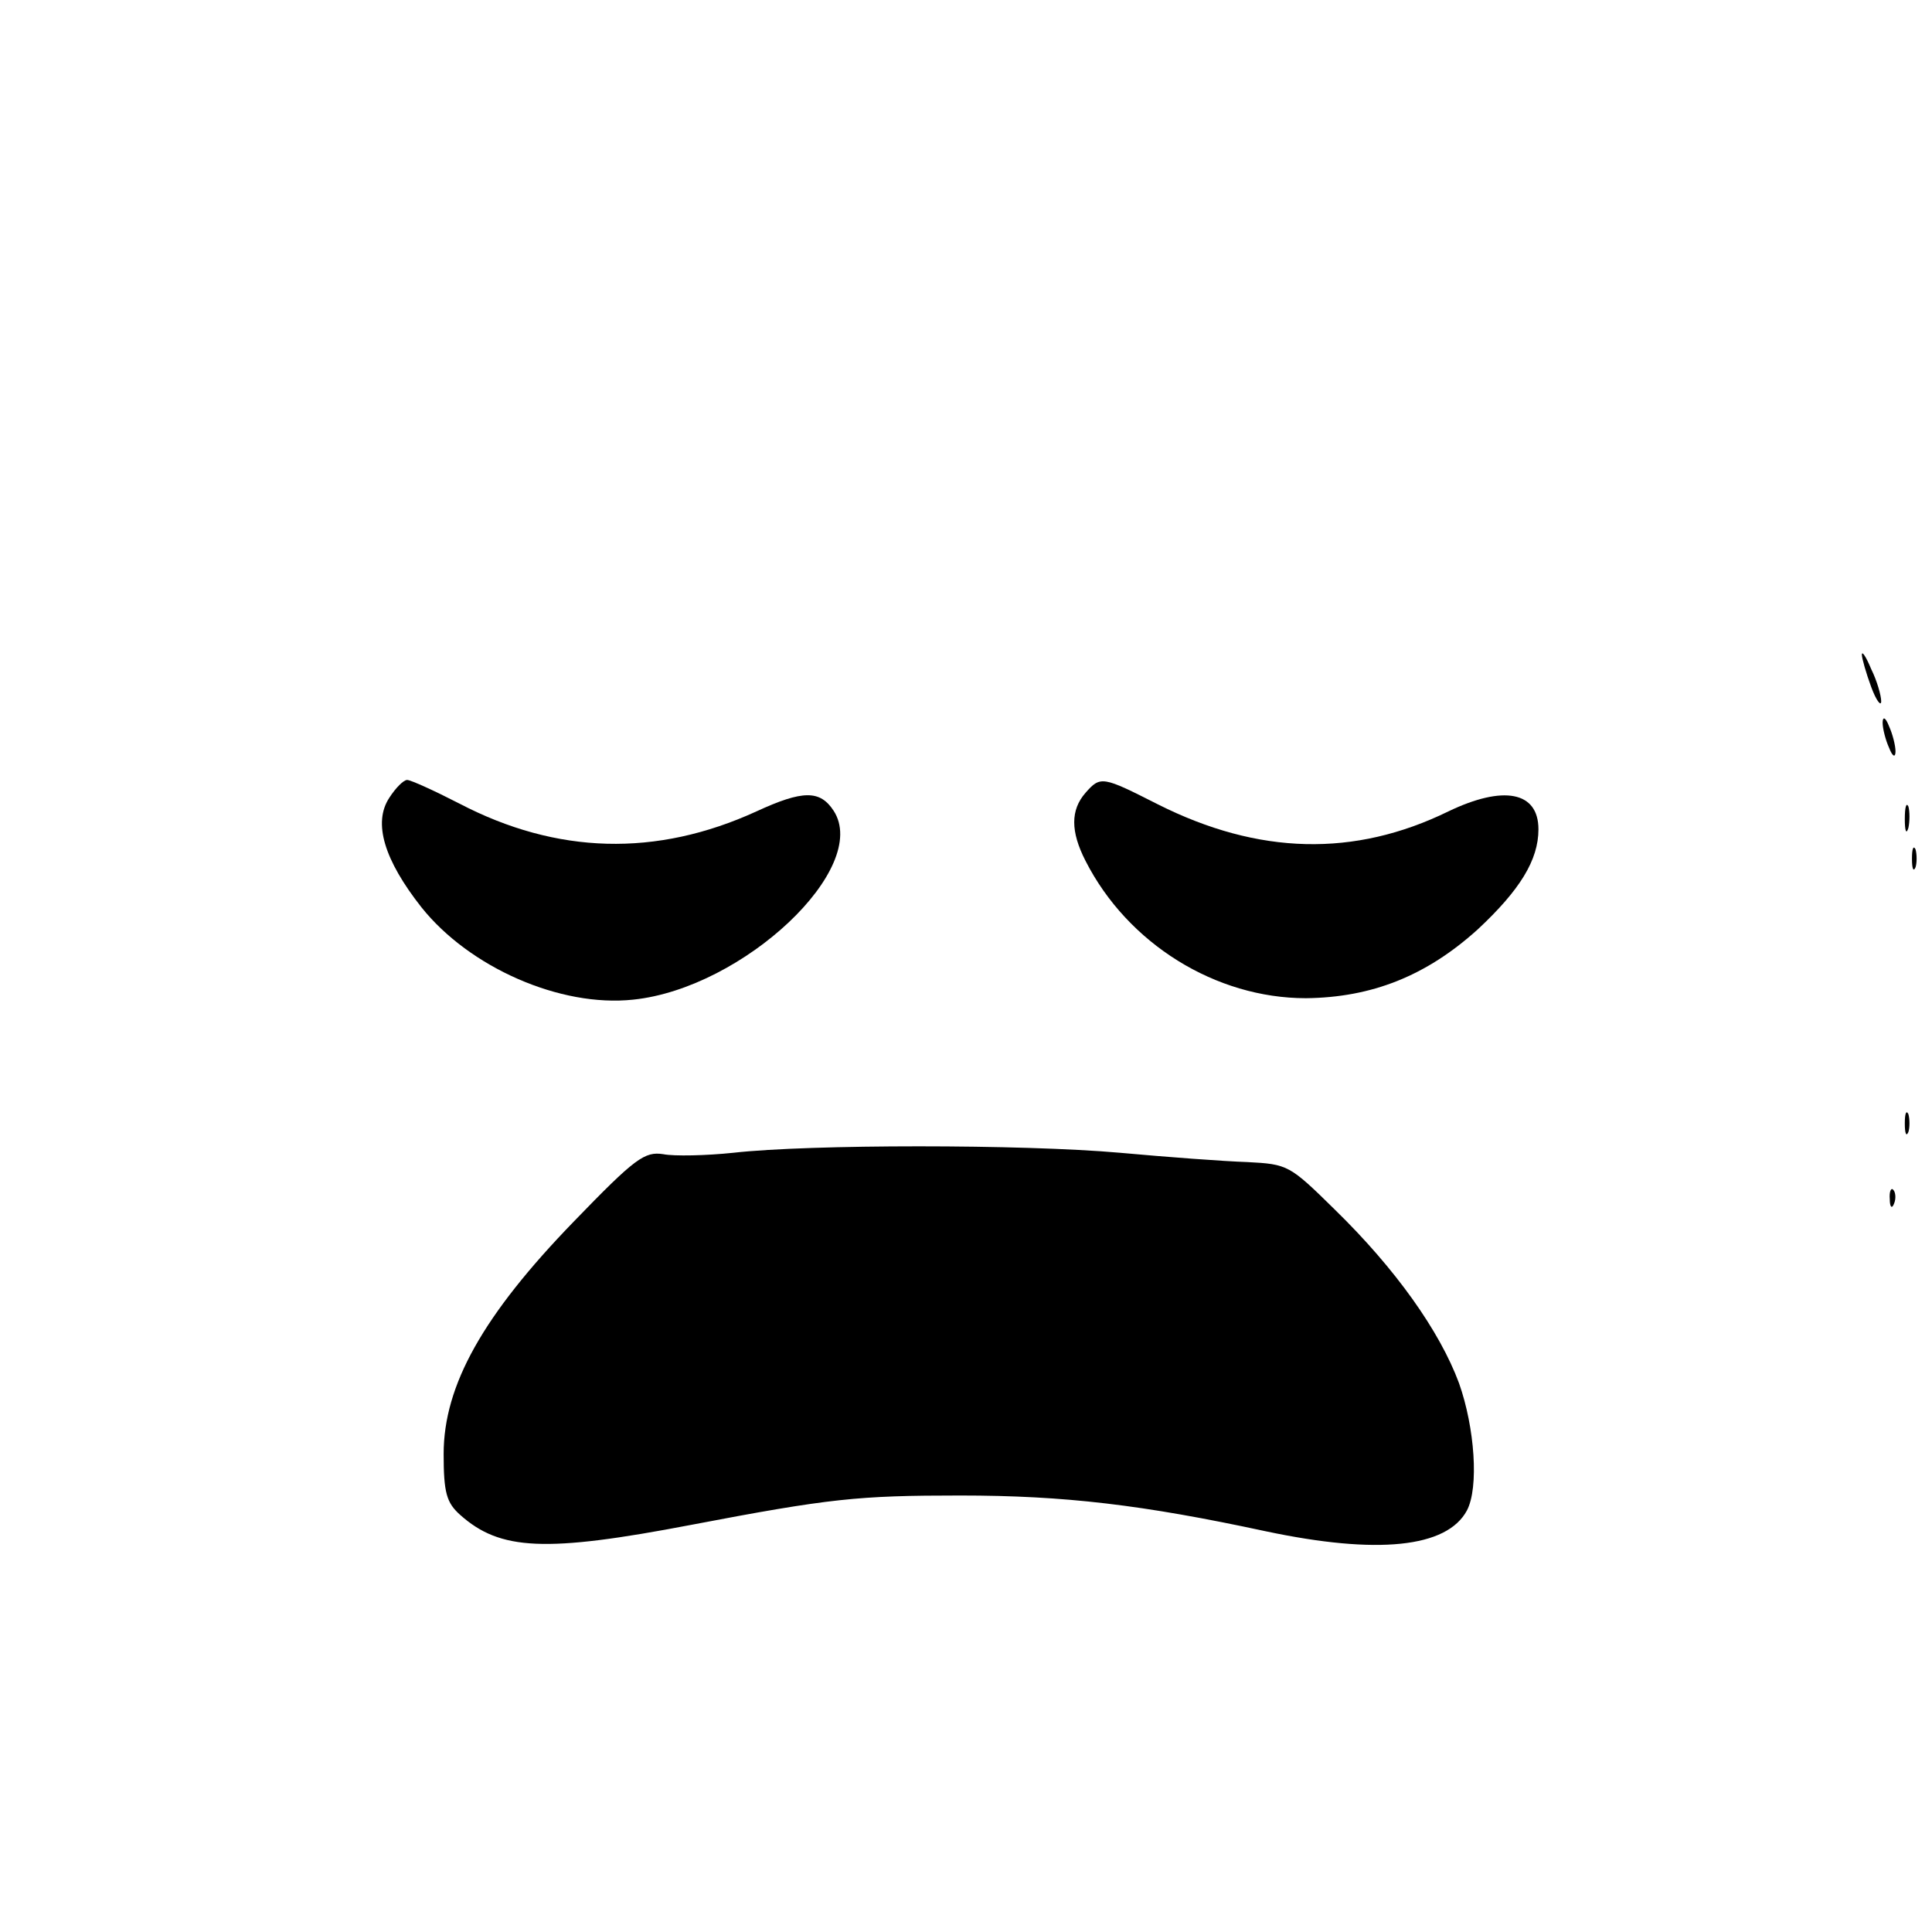 <?xml version="1.0" standalone="no"?>
<!DOCTYPE svg PUBLIC "-//W3C//DTD SVG 20010904//EN"
 "http://www.w3.org/TR/2001/REC-SVG-20010904/DTD/svg10.dtd">
<svg version="1.0" xmlns="http://www.w3.org/2000/svg"
 width="270pt" height="270pt" viewBox="0 0 270 270"
 preserveAspectRatio="xMidYMid meet">
<g transform="translate(0,270) scale(0.1,-0.1)"
fill="#000000" stroke="none">
<path d="M2602 1785 c0 -5 6 -26 13 -45 7 -19 14 -28 14 -20 0 8 -6 29 -14 45
-7 17 -13 26 -13 20z"/>
<path d="M2631 1690 c0 -8 4 -24 9 -35 5 -13 9 -14 9 -5 0 8 -4 24 -9 35 -5
13 -9 14 -9 5z"/>
<path d="M544 1585 c-23 -35 -7 -87 45 -153 67 -84 194 -140 296 -129 154 16
332 184 280 264 -19 29 -43 29 -108 -1 -140 -64 -279 -60 -415 11 -35 18 -68
33 -73 33 -5 0 -16 -11 -25 -25z"/>
<path d="M1517 1592 c-21 -24 -21 -54 0 -95 59 -116 182 -192 308 -192 92 1
168 31 240 96 59 55 85 97 85 140 0 53 -49 62 -126 25 -131 -64 -265 -61 -406
10 -77 39 -80 40 -101 16z"/>
<path d="M2662 1555 c0 -16 2 -22 5 -12 2 9 2 23 0 30 -3 6 -5 -1 -5 -18z"/>
<path d="M2672 1500 c0 -14 2 -19 5 -12 2 6 2 18 0 25 -3 6 -5 1 -5 -13z"/>
<path d="M2662 1130 c0 -14 2 -19 5 -12 2 6 2 18 0 25 -3 6 -5 1 -5 -13z"/>
<path d="M1025 1089 c-38 -4 -83 -5 -98 -2 -26 4 -39 -5 -125 -94 -127 -131
-182 -229 -182 -325 0 -54 4 -68 23 -85 56 -50 119 -53 323 -14 194 37 233 41
376 41 146 0 255 -13 427 -50 156 -33 253 -23 281 29 17 32 11 116 -11 178
-27 73 -89 160 -173 242 -64 63 -66 64 -123 67 -32 1 -112 7 -178 13 -135 12
-434 12 -540 0z"/>
<path d="M2641 1024 c0 -11 3 -14 6 -6 3 7 2 16 -1 19 -3 4 -6 -2 -5 -13z"/>
</g>
</svg>
